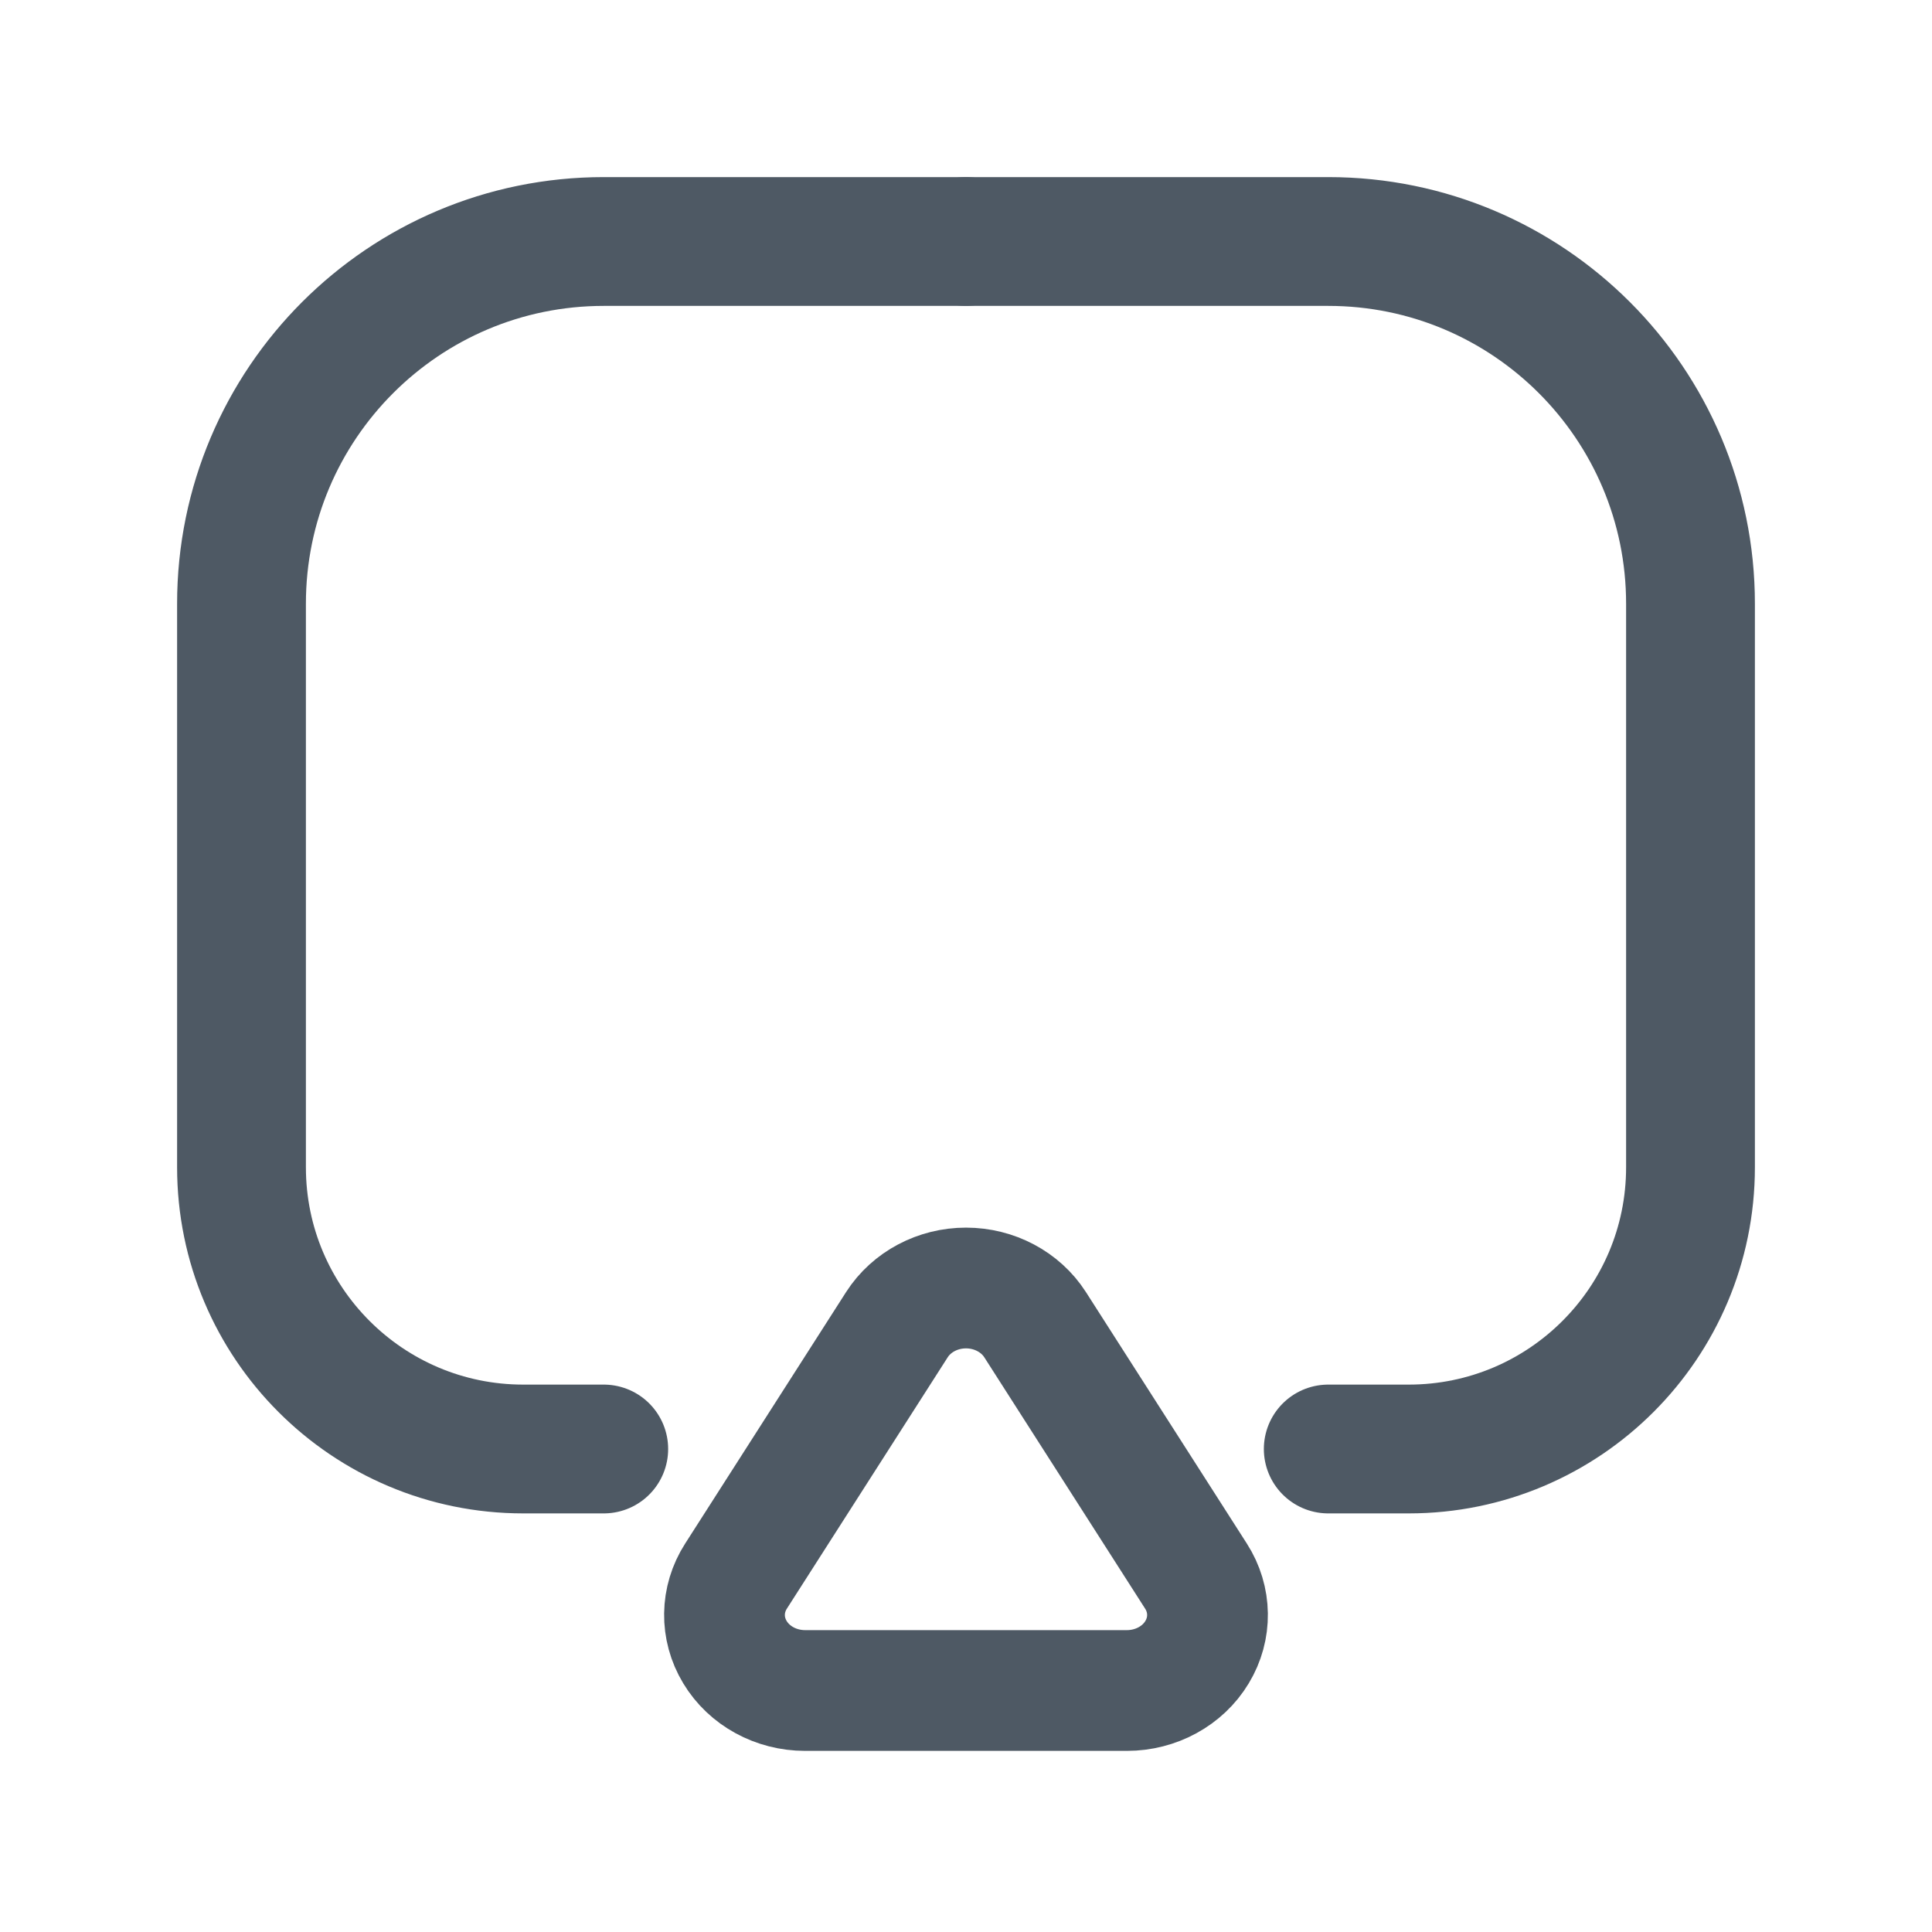 <svg width="24" height="24" viewBox="0 0 24 24" fill="none" xmlns="http://www.w3.org/2000/svg">
<path d="M16.5 18H17.5V18C19.433 18 21 16.433 21 14.5V7.5C21 5.015 18.985 3 16.5 3H12" stroke="#4E5964" stroke-width="1.6" stroke-linecap="round"/>
<path fill-rule="evenodd" clip-rule="evenodd" d="M10.001 21C9.64 21 9.307 20.818 9.13 20.524C8.952 20.23 8.957 19.869 9.143 19.579L11.142 16.455C11.323 16.173 11.649 16 12 16C12.351 16 12.677 16.173 12.858 16.455L14.857 19.579C15.043 19.869 15.048 20.23 14.87 20.524C14.693 20.818 14.36 21 13.999 21H10.001Z" stroke="#4E5964" stroke-width="1.5" stroke-linecap="round" stroke-linejoin="round"/>
<path d="M7.5 18H6.5V18C4.567 18 3 16.433 3 14.5V7.5C3 5.015 5.015 3 7.5 3H12" stroke="#4E5964" stroke-width="1.6" stroke-linecap="round"/>
</svg>

